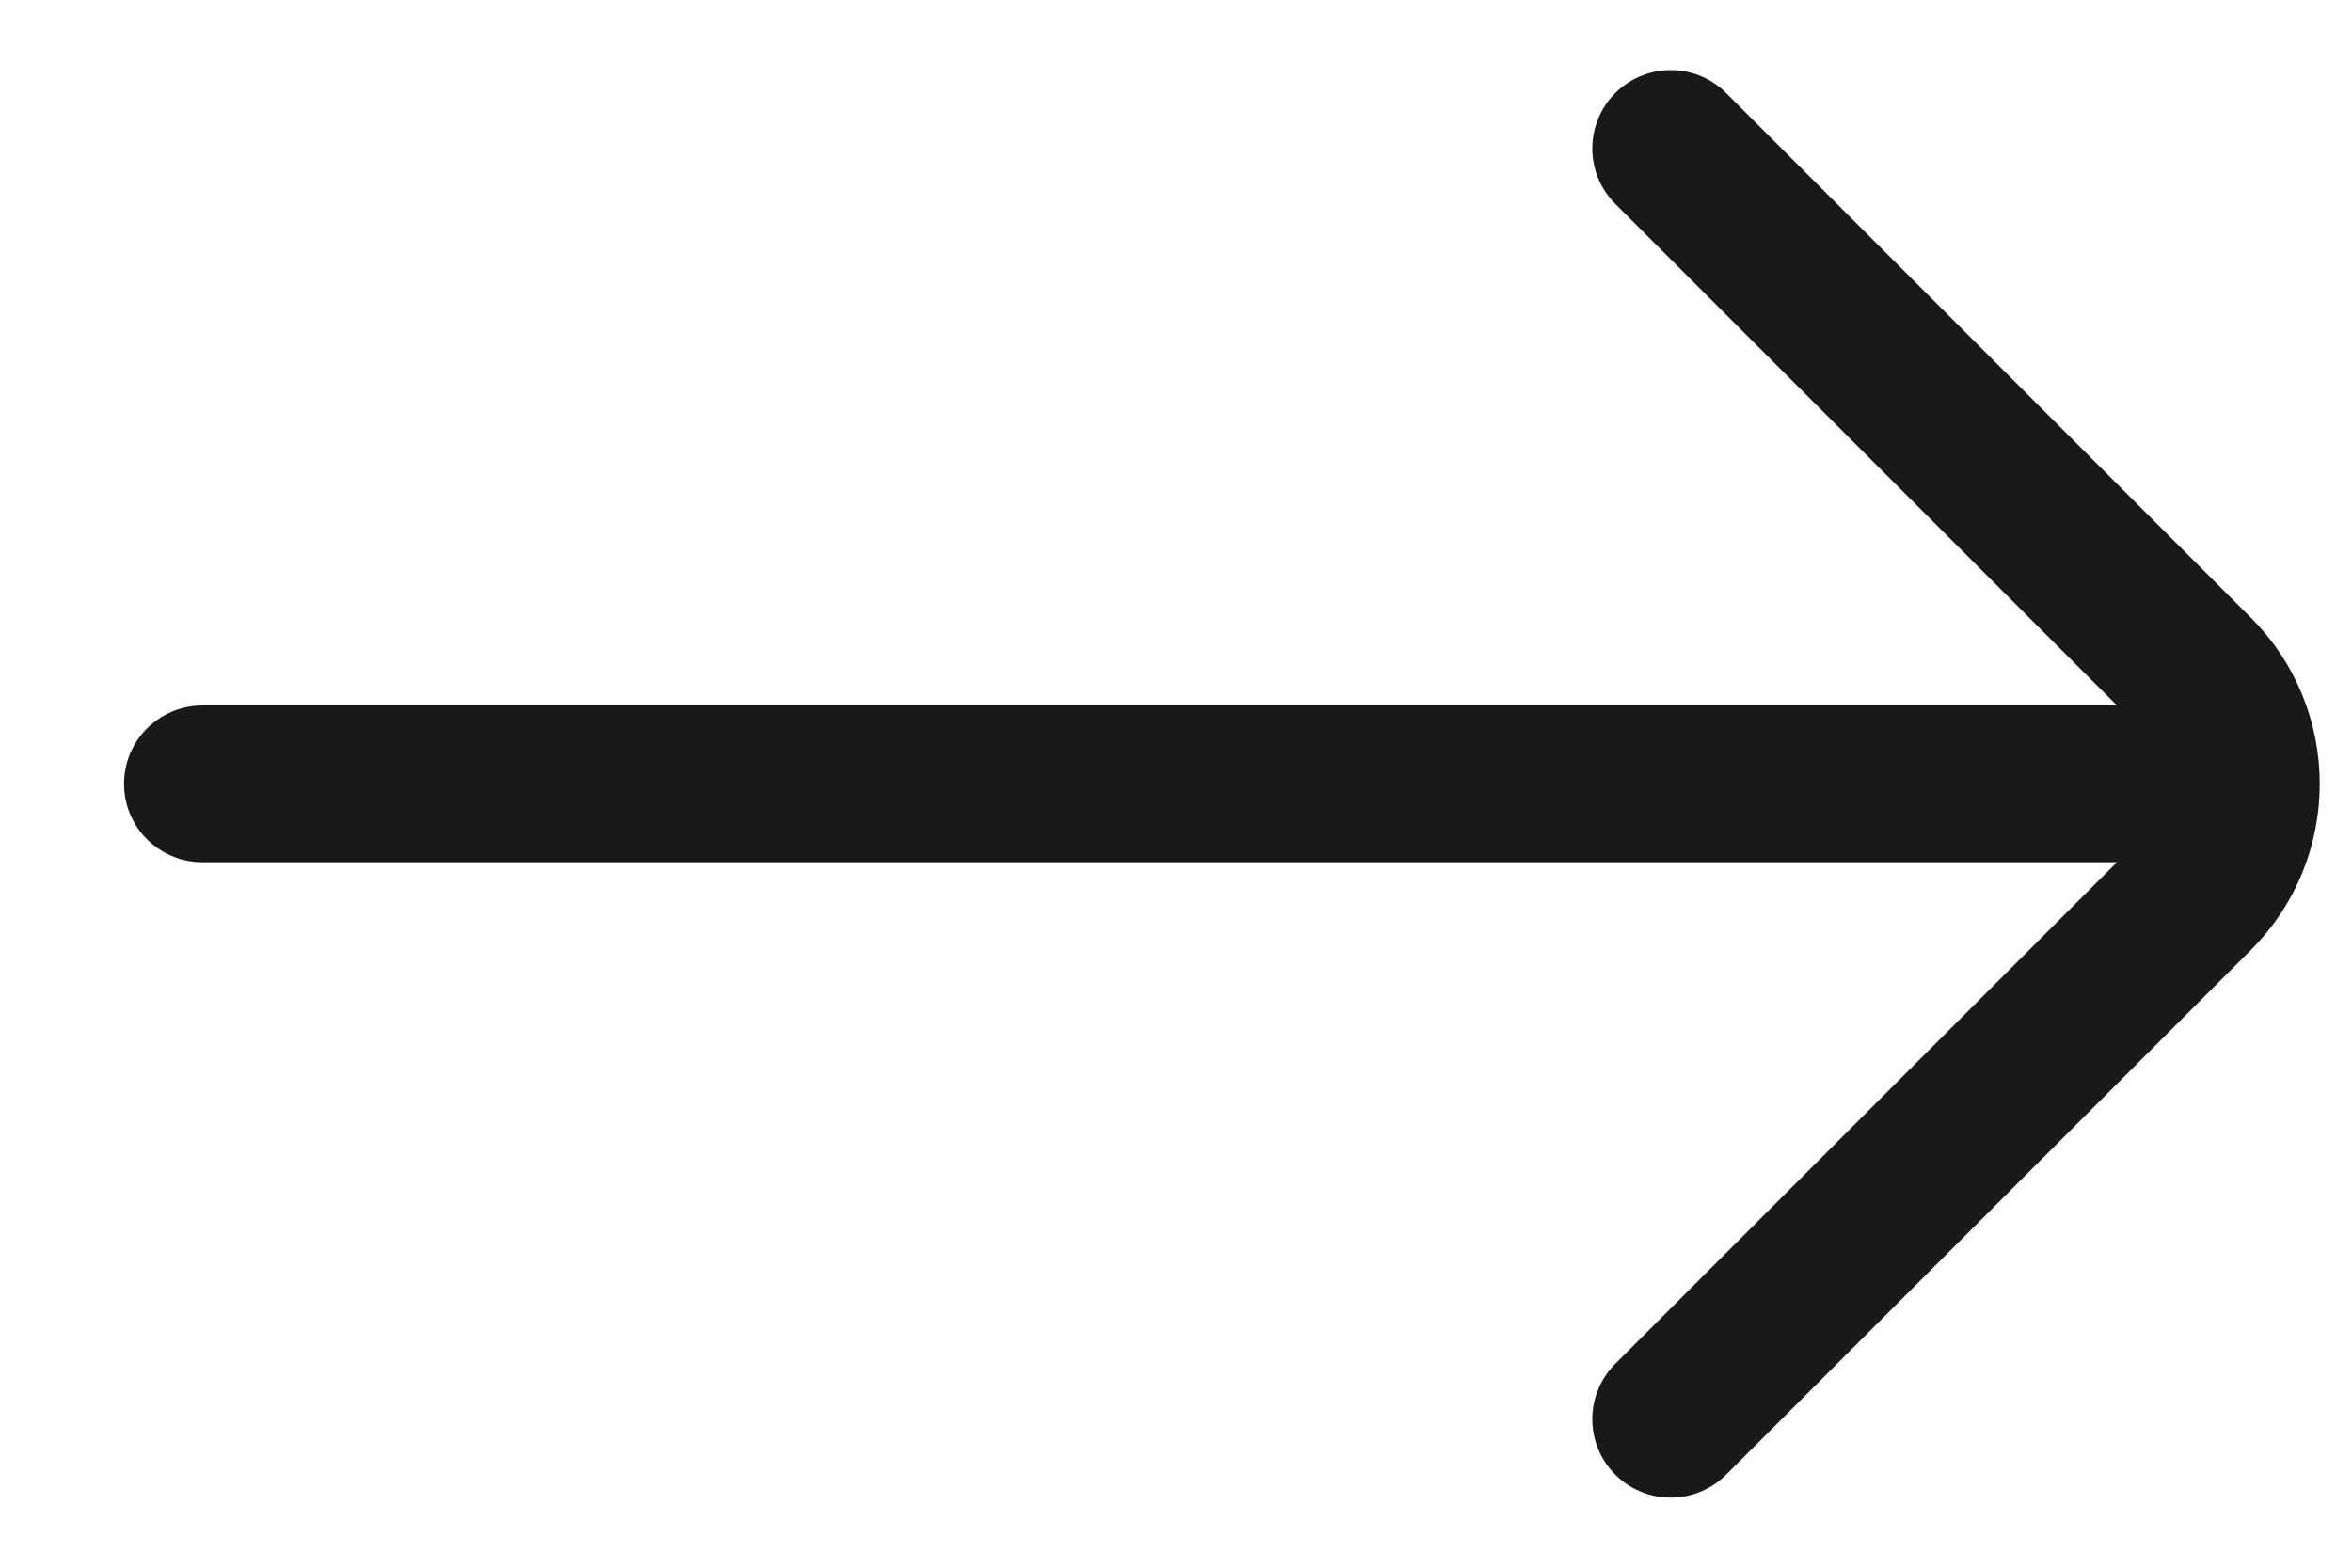 <svg width="15" height="10" viewBox="0 0 15 10" fill="none" xmlns="http://www.w3.org/2000/svg">
<path d="M10.655 0.947L14.001 4.293C14.392 4.683 14.392 5.317 14.001 5.707L10.655 9.053" stroke="#18191A" stroke-linecap="round"/>
<path d="M13.926 5L1.291 5" stroke="#18191A" stroke-linecap="round"/>
</svg>
